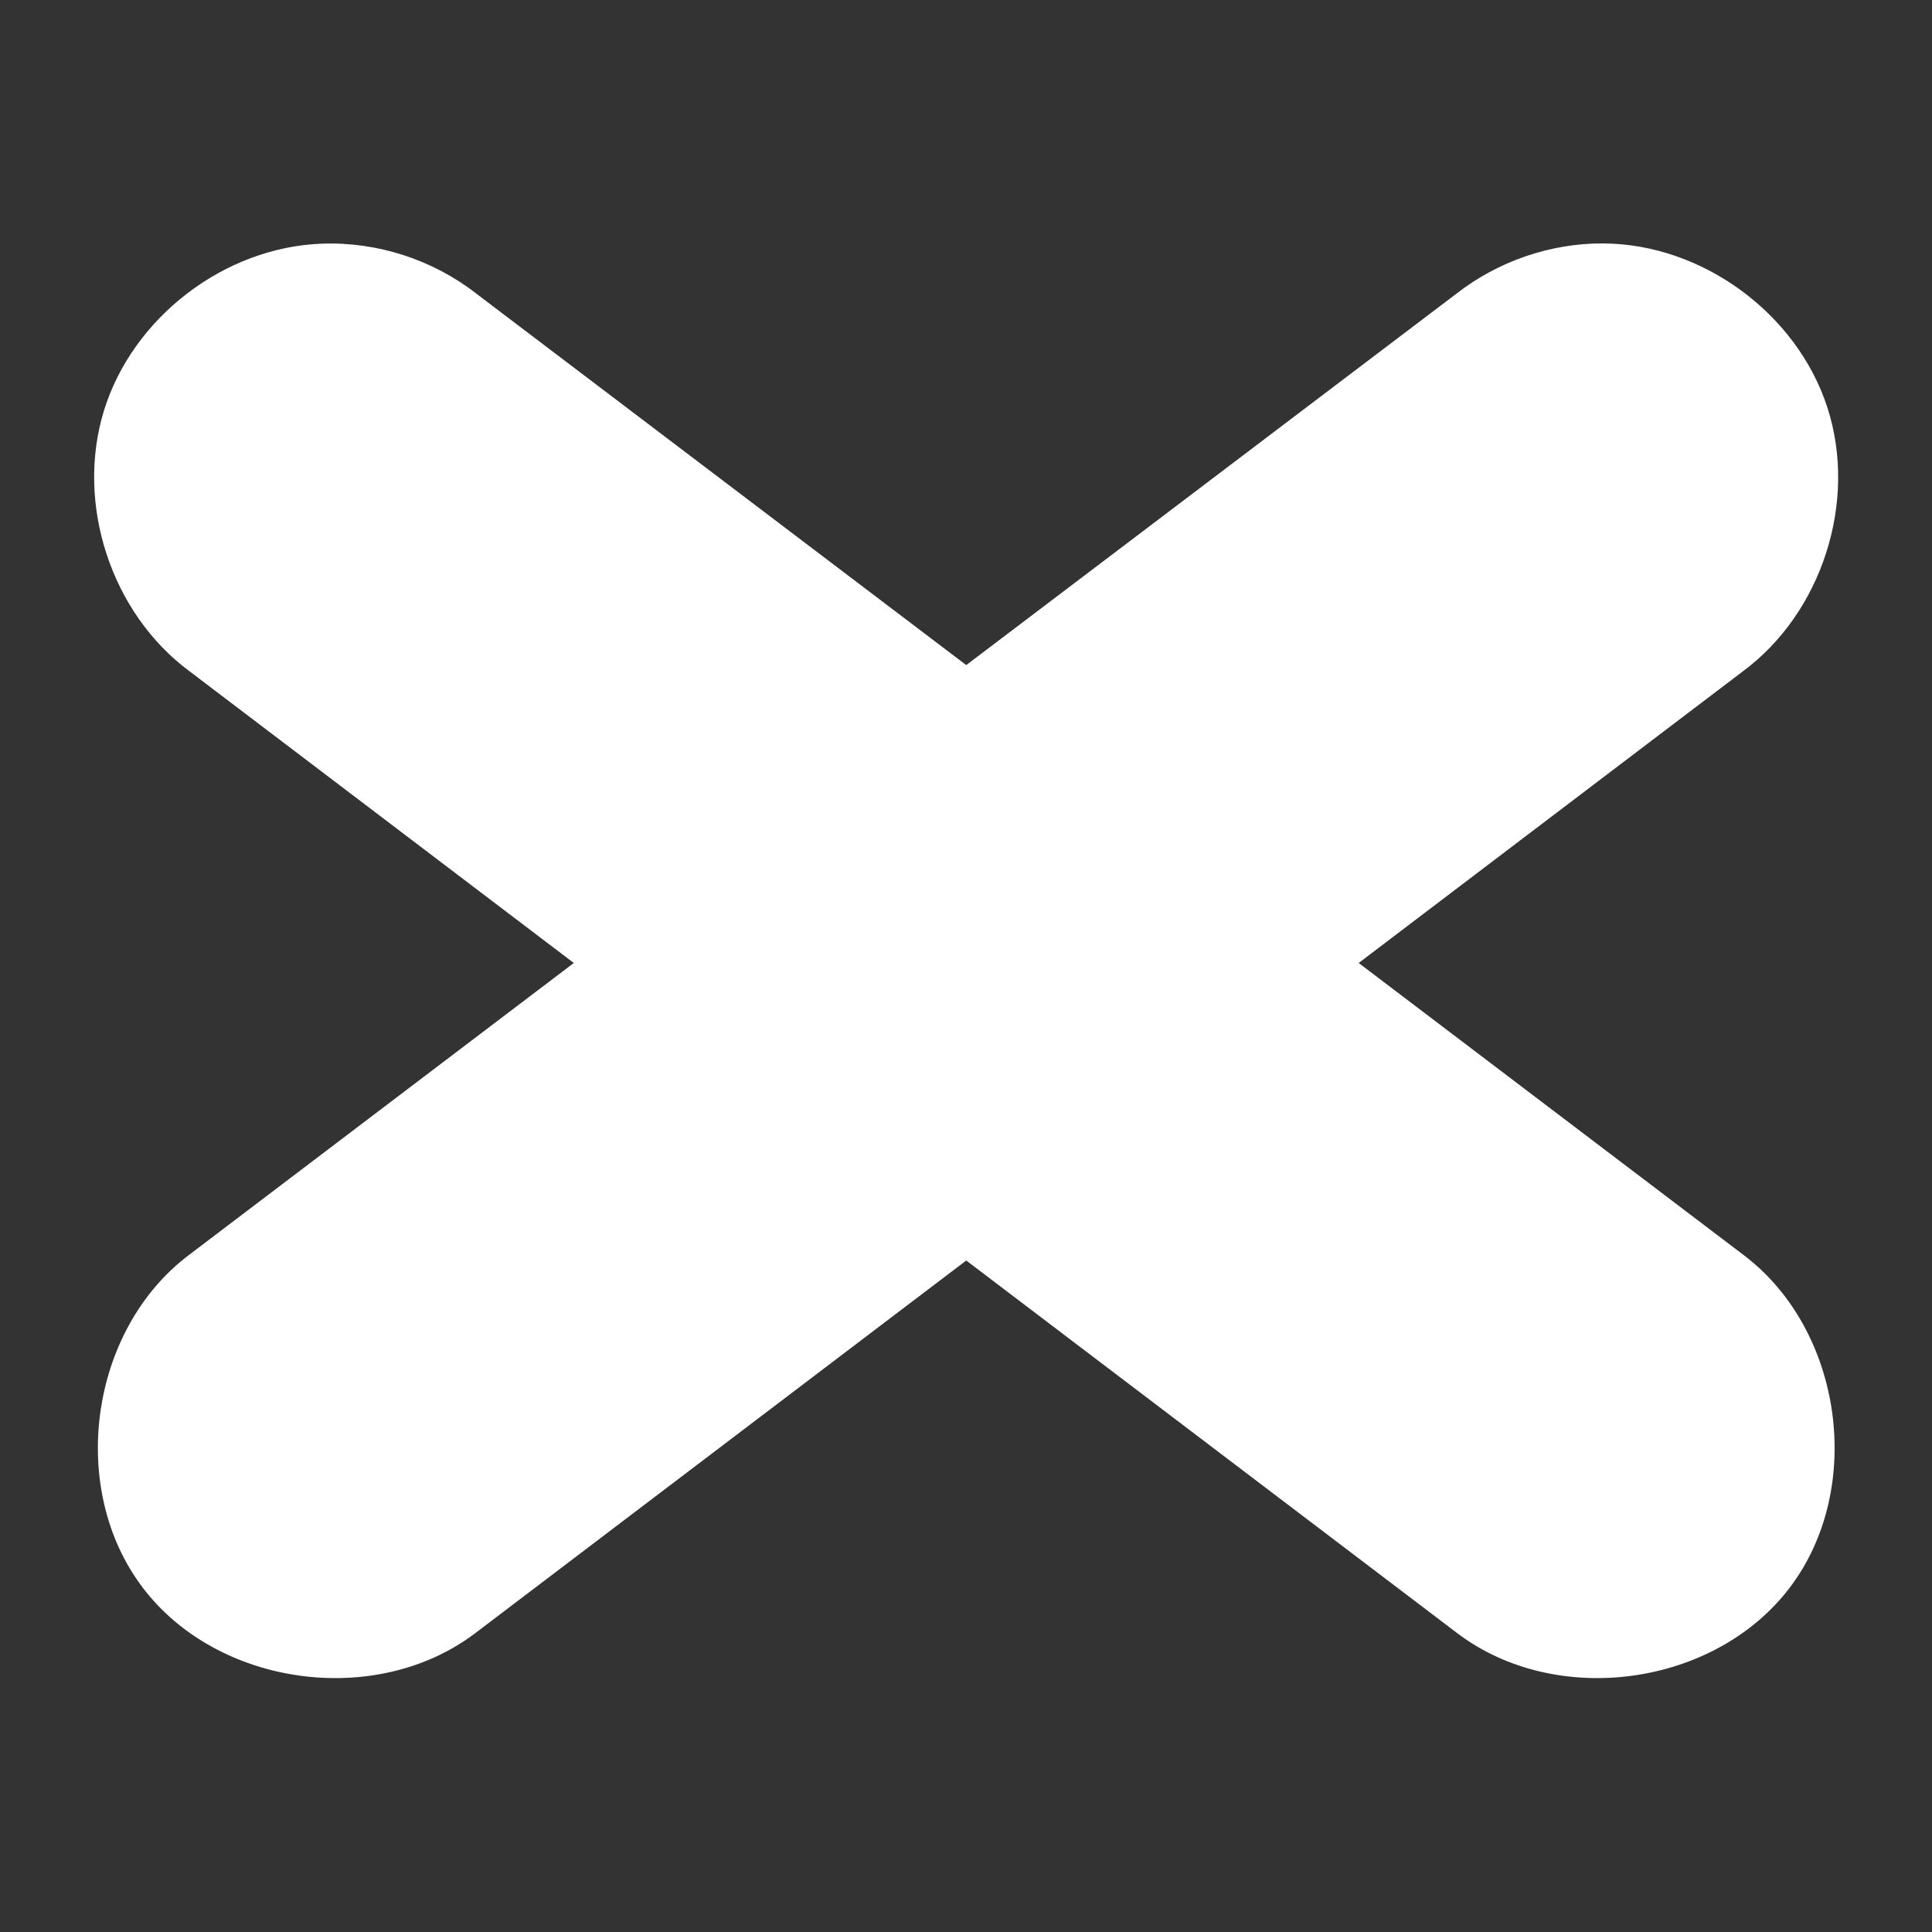 <svg width="16" height="16" viewBox="0 0 16 16" fill="none" xmlns="http://www.w3.org/2000/svg">
<rect x="0" y="0" width="16" height="16" fill="#333333" stroke="none"/>
<path fill-rule="evenodd" clip-rule="evenodd" d="M13.279 2.016C12.841 2.013 12.404 2.164 12.059 2.434L8.002 5.508L3.945 2.432C3.584 2.15 3.123 2.001 2.666 2.018C1.858 2.047 1.1 2.628 0.861 3.4C0.623 4.173 0.921 5.081 1.572 5.561L4.752 7.975L1.561 10.396C0.741 11.018 0.56 12.329 1.182 13.148C1.803 13.968 3.116 14.147 3.936 13.525L8.002 10.439L12.068 13.525C12.888 14.147 14.2 13.968 14.822 13.148C15.444 12.329 15.263 11.018 14.443 10.396L11.252 7.975L14.432 5.561C15.09 5.075 15.386 4.151 15.133 3.373C14.88 2.595 14.098 2.021 13.279 2.016Z" fill="white"/>
</svg>
